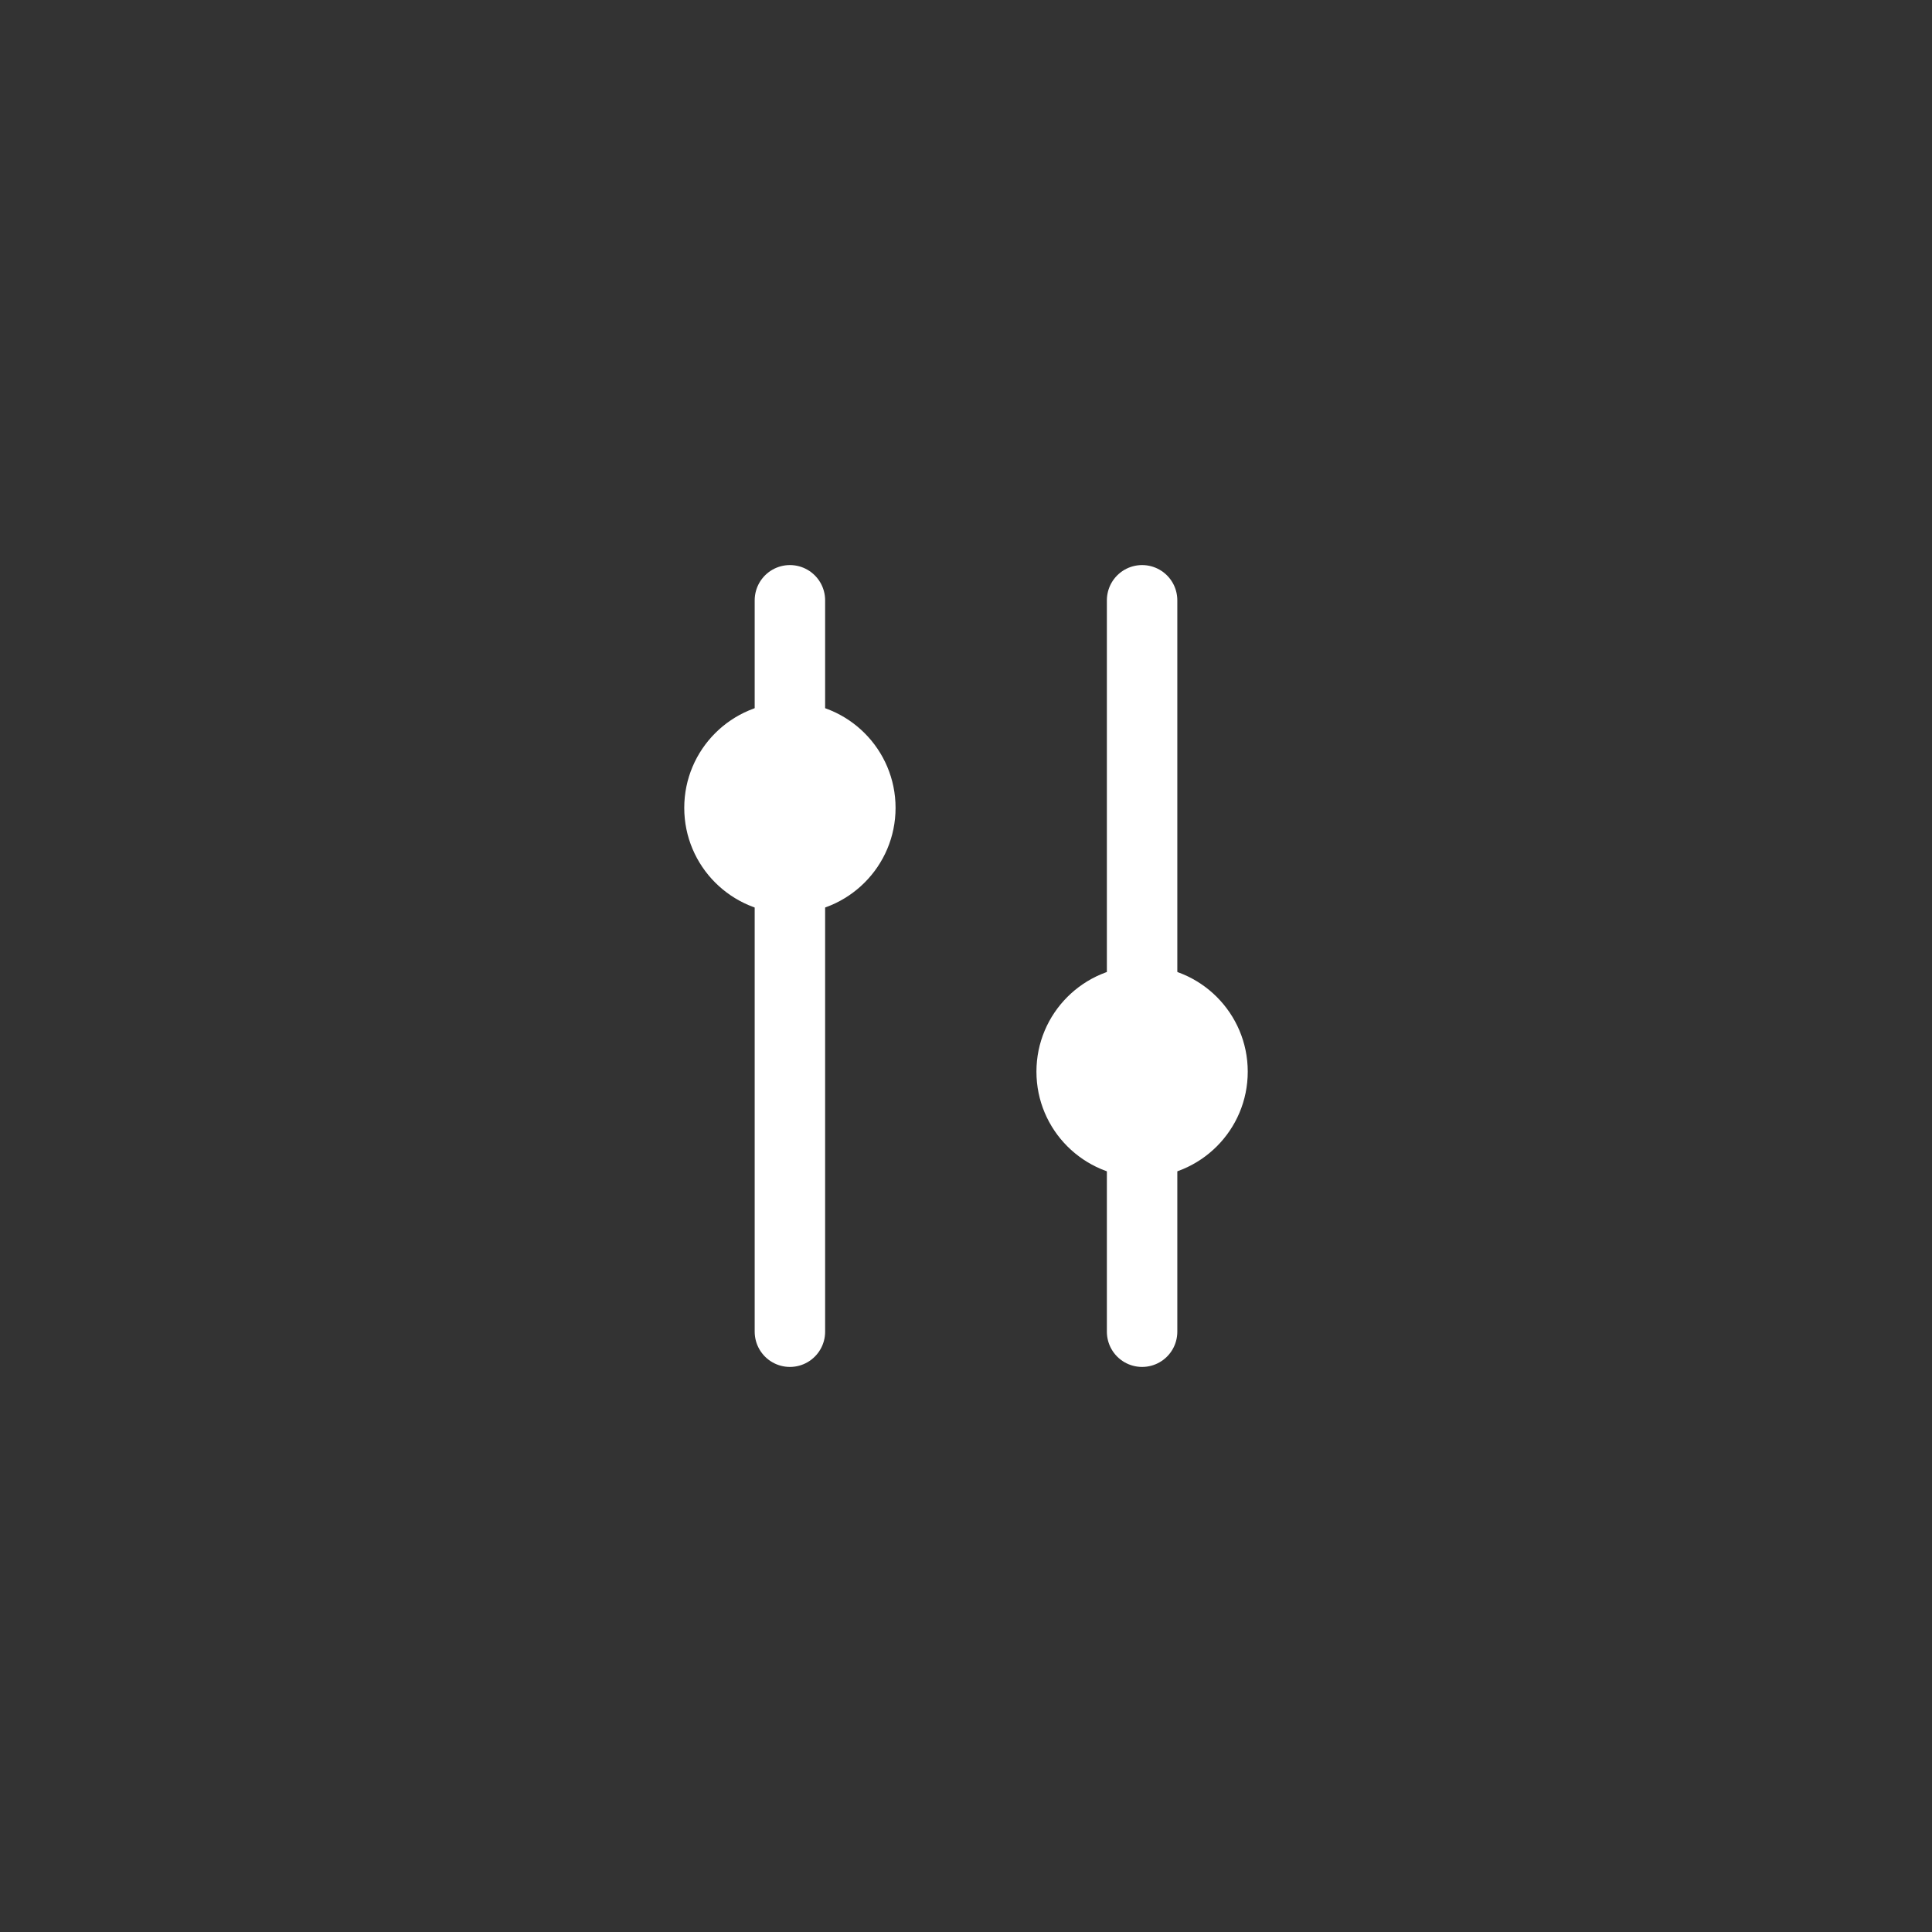 <svg width="48" height="48" viewBox="0 0 48 48" fill="none" xmlns="http://www.w3.org/2000/svg">
<rect x="0" y="0" width="48" height="48" fill="#333333" stroke="none"/>
<path d="M28.375 14.914L28.375 33.086" stroke="white" stroke-width="1.75" stroke-linecap="round"/>
<path d="M19.625 14.914L19.625 33.086" stroke="white" stroke-width="1.75" stroke-linecap="round"/>
<circle cx="28.375" cy="26.625" r="2.625" transform="rotate(90 28.375 26.625)" fill="white"/>
<circle cx="19.625" cy="20.071" r="2.625" transform="rotate(90 19.625 20.071)" fill="white"/>
</svg>
